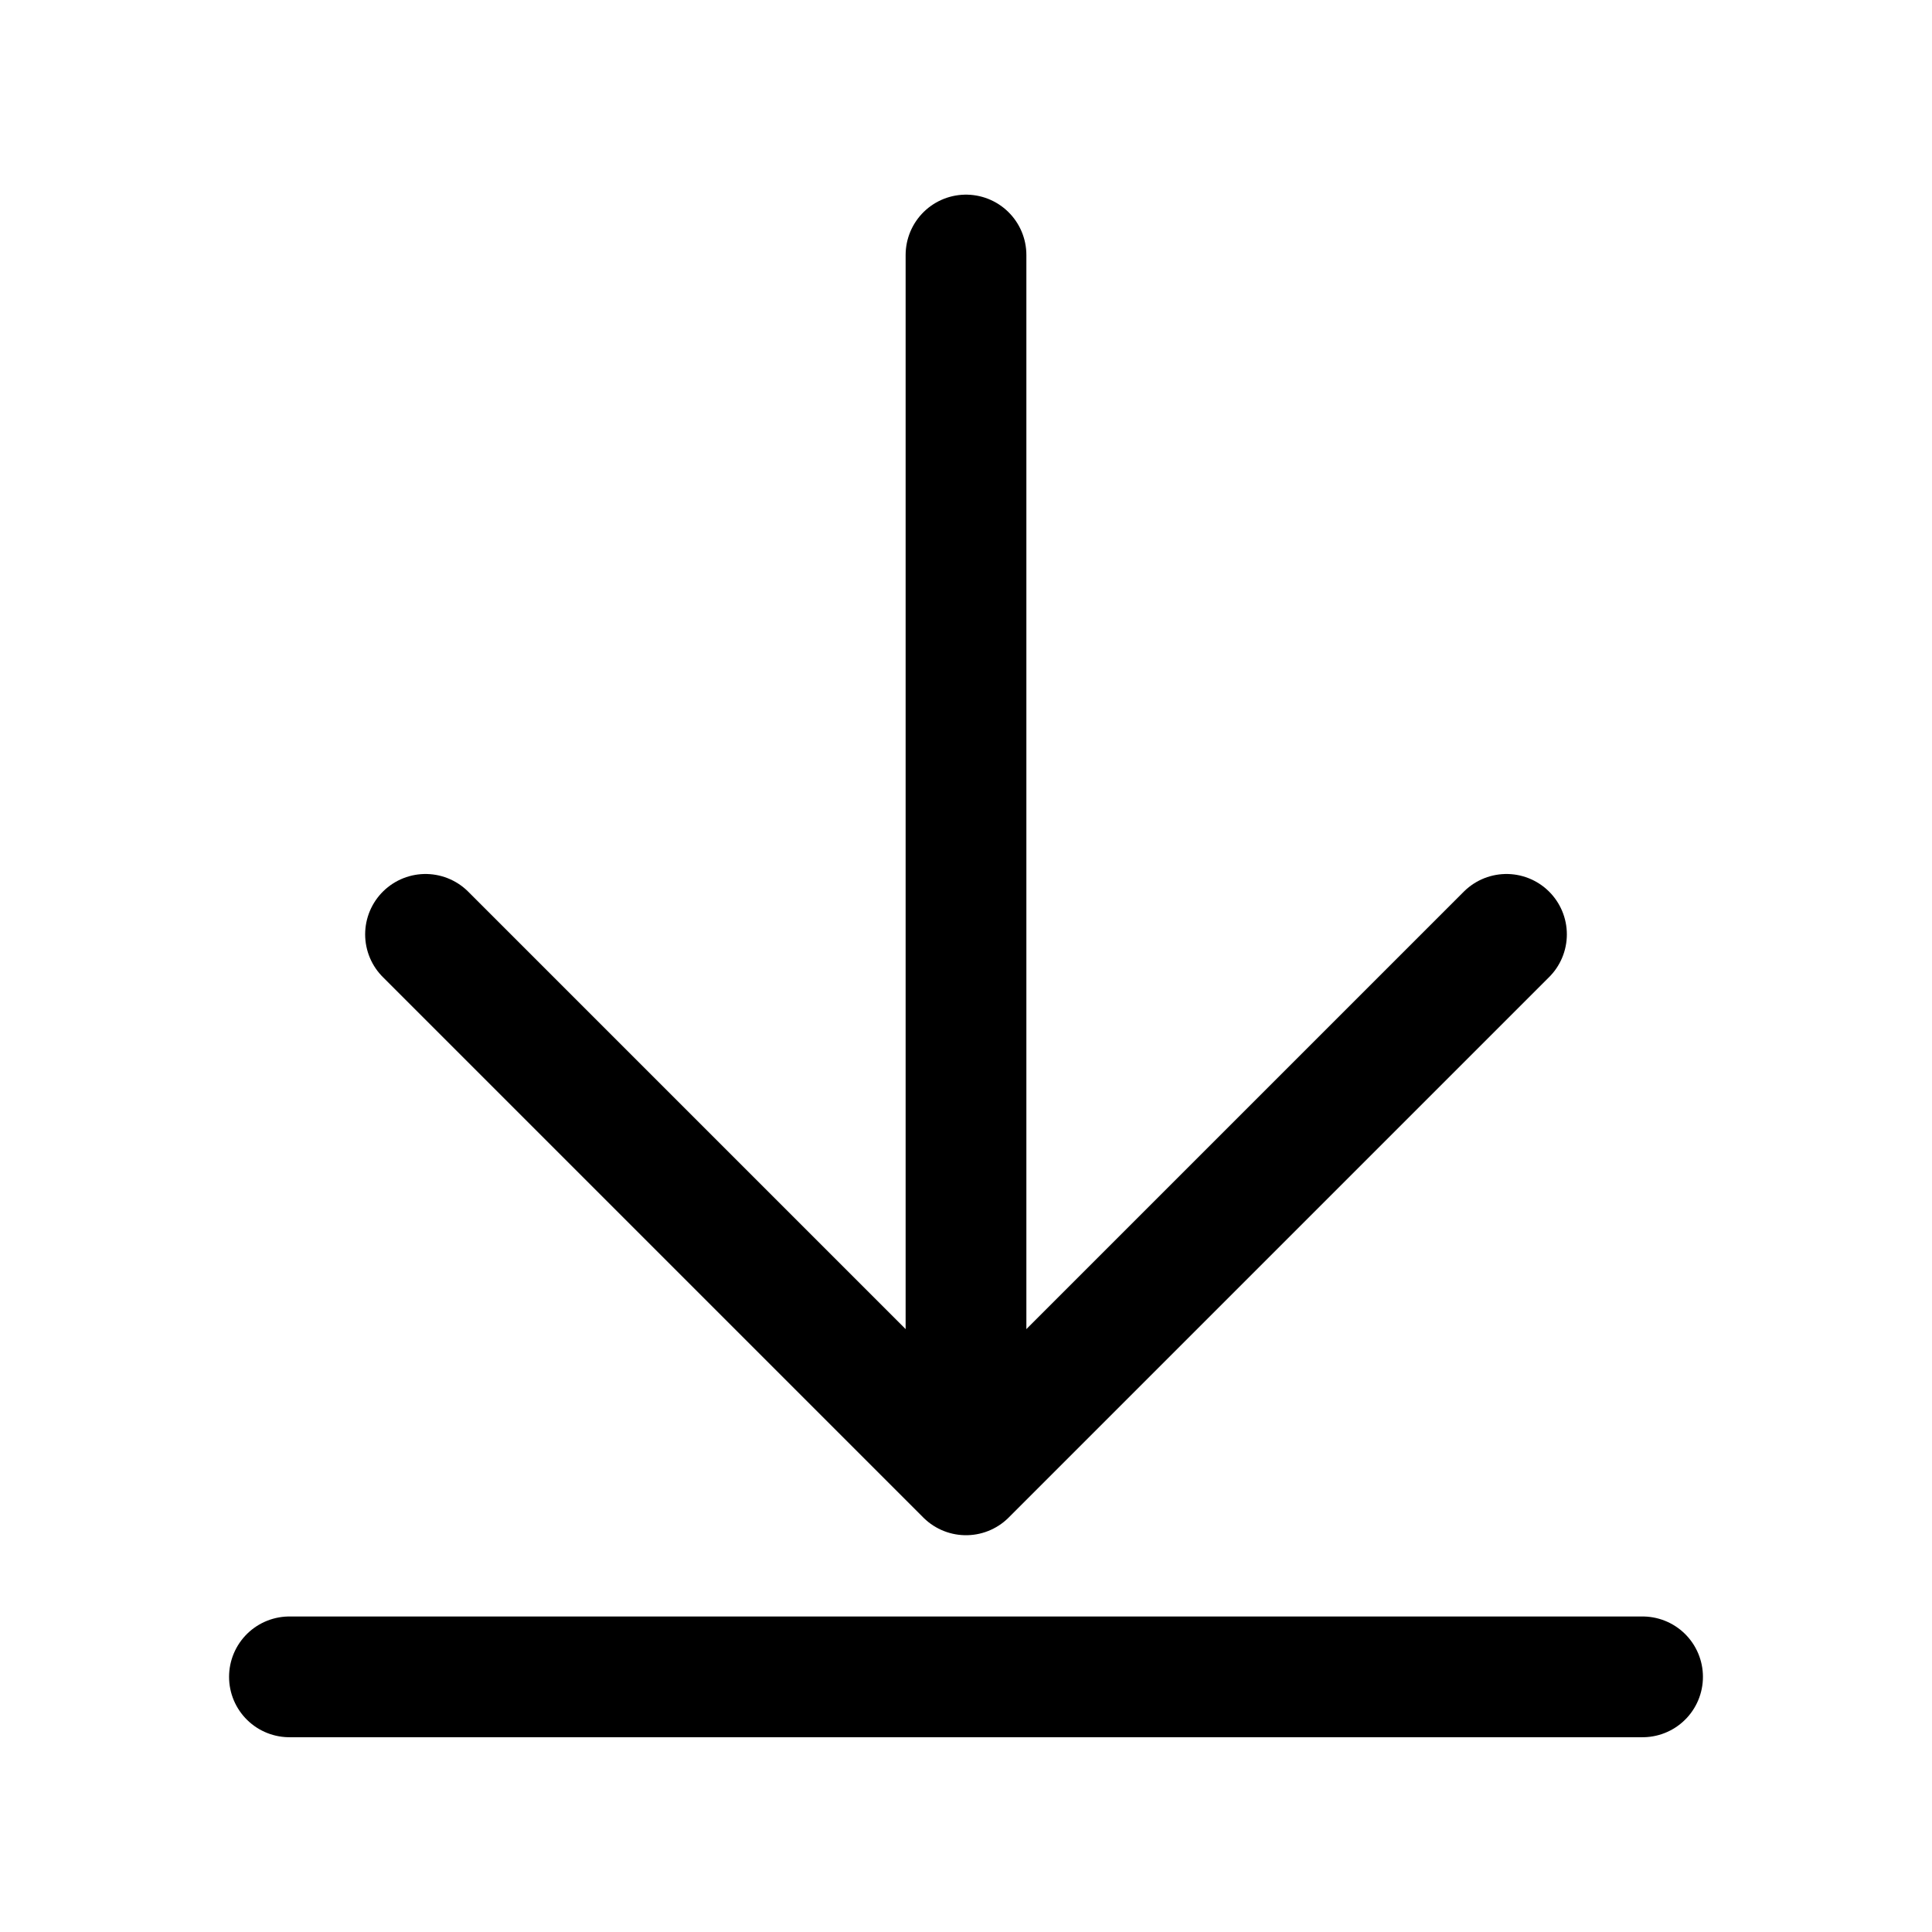 <svg width="16" height="16" viewBox="0 0 16 16" fill="none" xmlns="http://www.w3.org/2000/svg">
<path d="M3.524 7.738L8 12.214L12.476 7.738" stroke="black" stroke-linecap="round" stroke-linejoin="round"/>
<path d="M8 2.112V11.622" stroke="black" stroke-linecap="round" stroke-linejoin="round"/>
<path d="M13.603 13.887H2.397" stroke="black" stroke-linecap="round" stroke-linejoin="round"/>
</svg>
